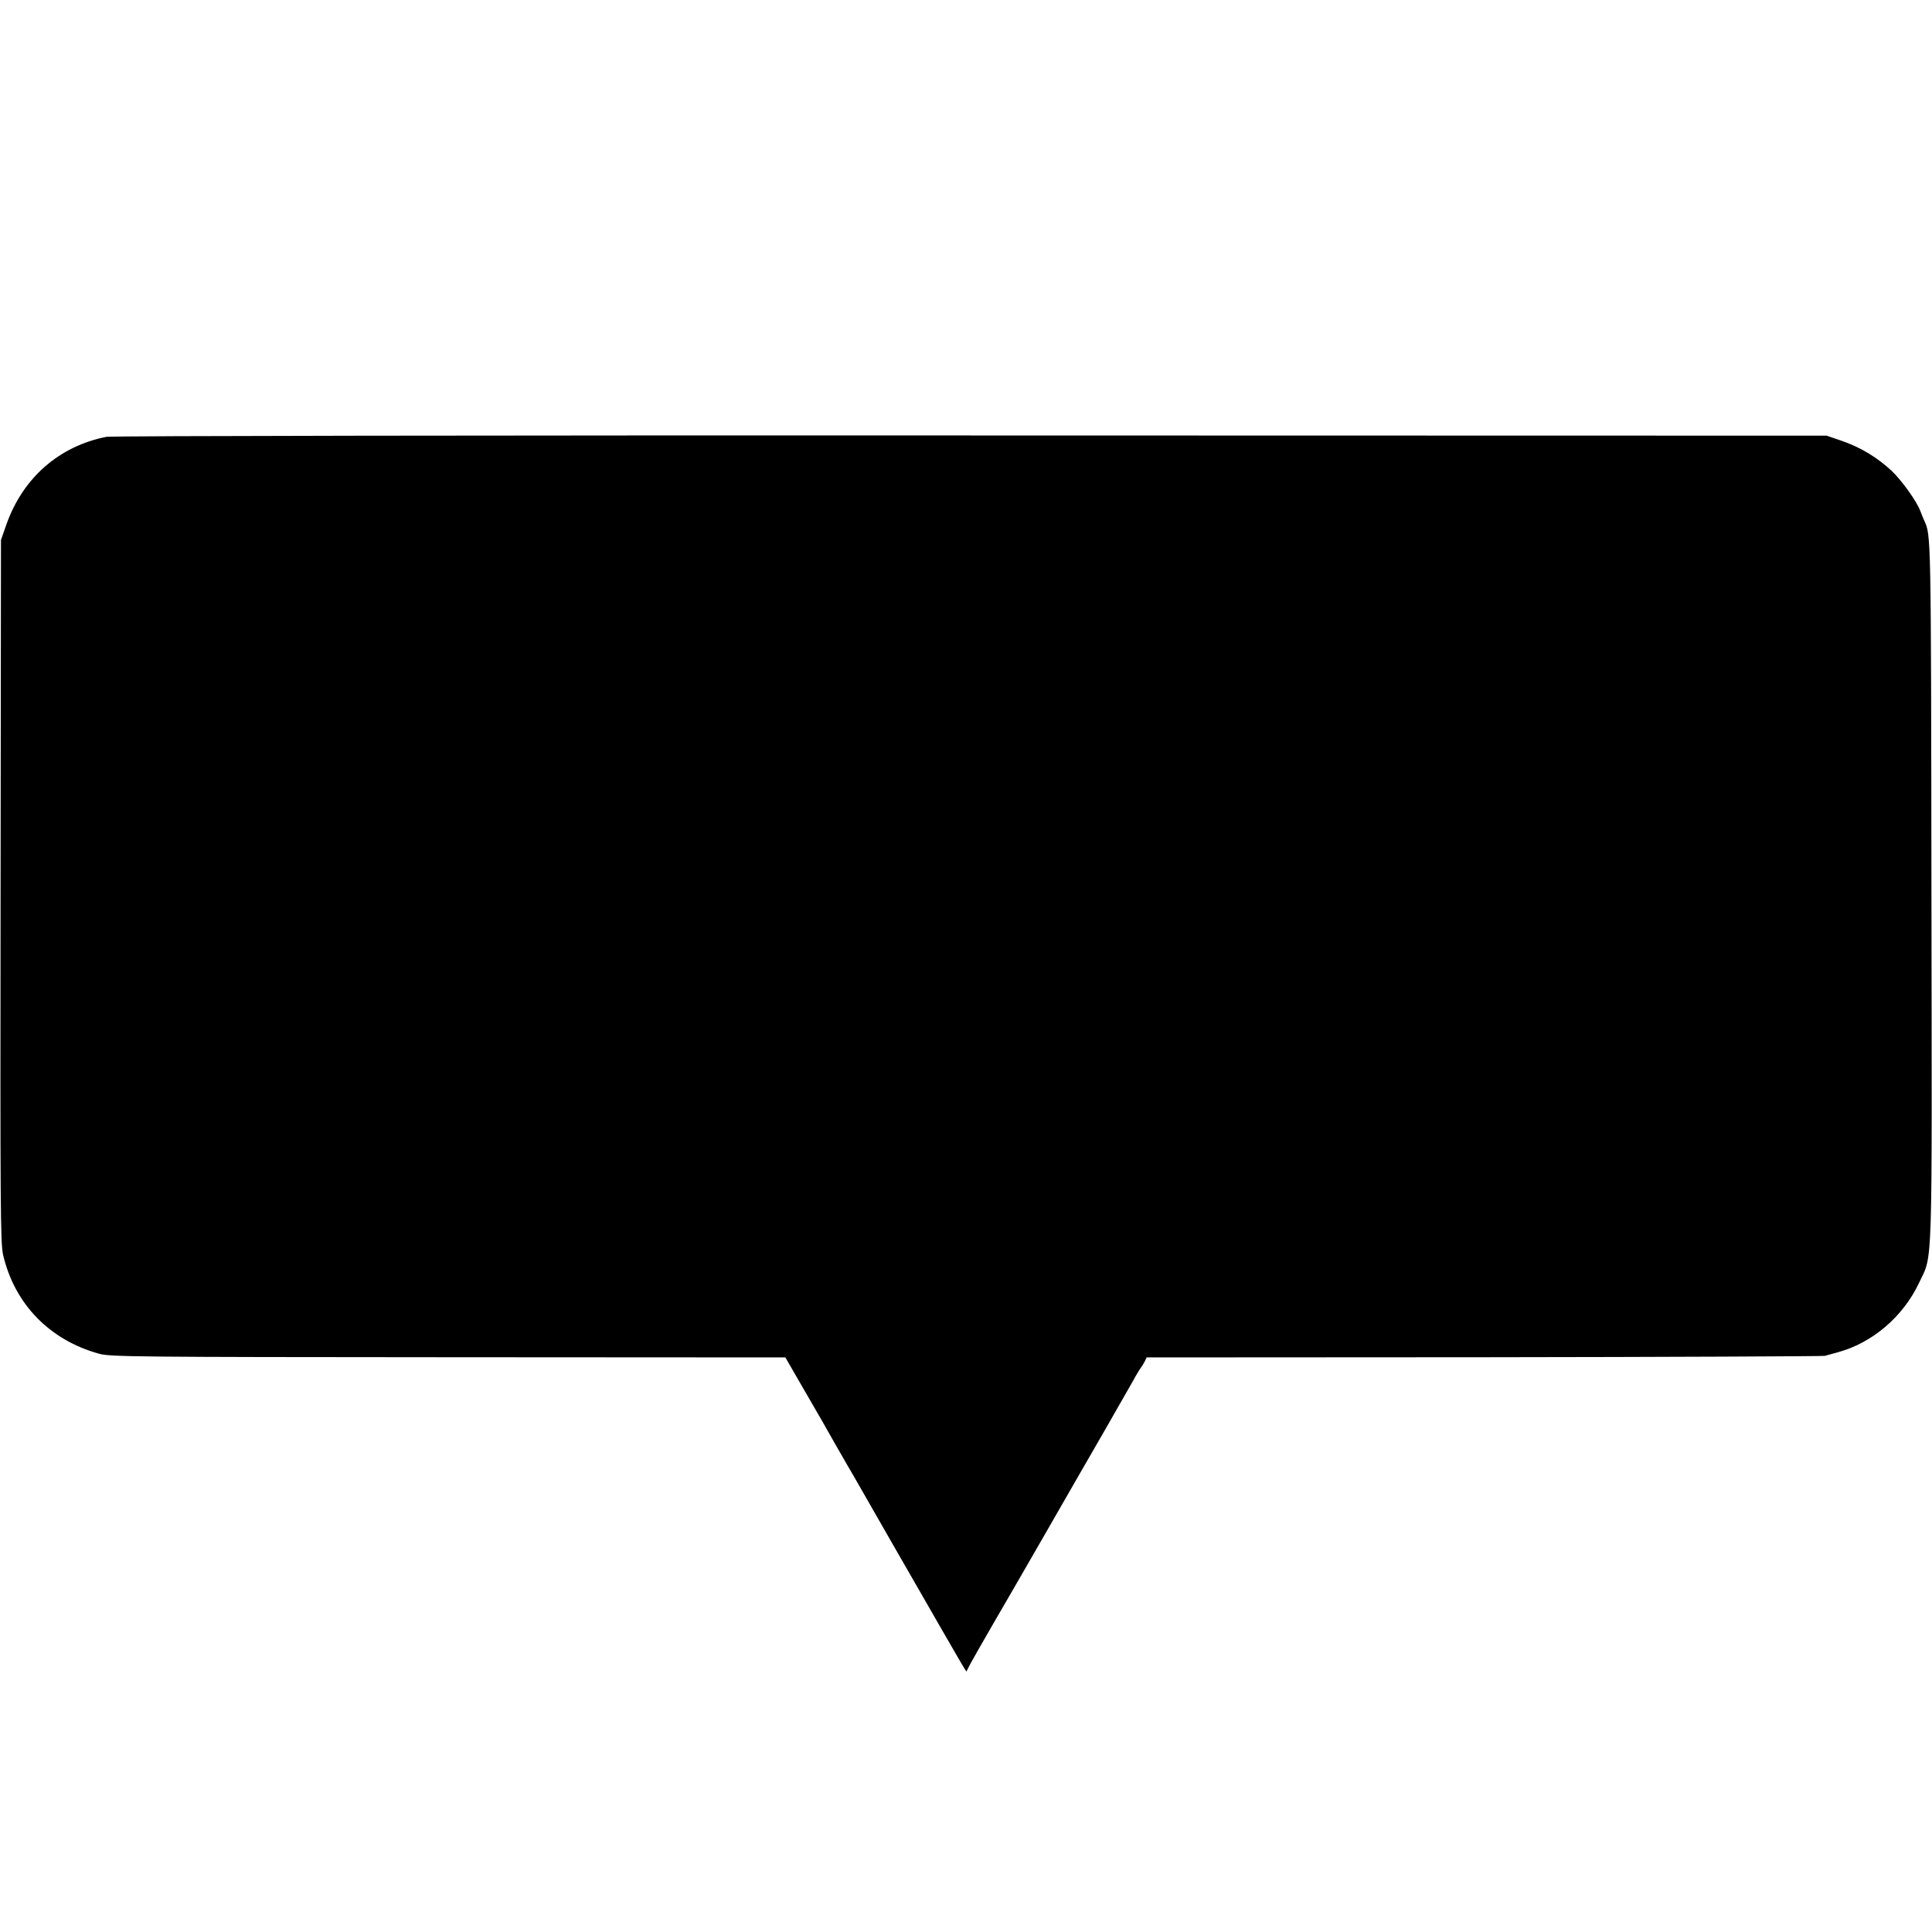 <svg version="1" xmlns="http://www.w3.org/2000/svg" width="1333.333" height="1333.333" viewBox="0 0 1000 1000"><path d="M55.1 226.1c-24.5 4.8-43.3 21.3-51.8 45.4l-2.8 8L.3 461C.1 624.5.2 643.2 1.6 649.5c5.9 25.4 24 44.1 49.7 51.2 5.7 1.6 19.4 1.7 180.7 1.8l174.5.1 10.4 18c5.7 9.8 11.4 19.7 12.6 21.9 1.2 2.2 3.9 6.9 6 10.5 2 3.6 4.5 7.8 5.5 9.5.9 1.6 9.5 16.5 18.9 33 9.5 16.5 21.8 37.9 27.3 47.5 5.6 9.6 10.7 18.6 11.5 19.8l1.5 2.4 2-3.9c1.1-2.1 6.1-10.8 11-19.3 5-8.5 17.8-30.8 28.6-49.5 10.7-18.7 24.5-42.6 30.5-53 6-10.5 12.3-21.5 14-24.5 1.6-3 3.5-6.1 4.1-6.9.5-.7 1.5-2.2 2.1-3.4l1-2.1 174.5-.1c96-.1 175.4-.5 176.5-.7 1.1-.3 4-1.1 6.5-1.8 18-4.8 34-18.4 42.3-36 7.2-15.3 6.7-1.6 6.4-203.2-.2-185.1-.2-183.7-3.7-191.3-.5-1.1-1.4-3.3-2-4.9-1.8-5-9.7-16-14.9-20.9-7.3-6.8-15.8-12-25.2-15.3l-8.4-2.9-443-.1c-248.4-.1-444.9.2-447.4.7z"/></svg>